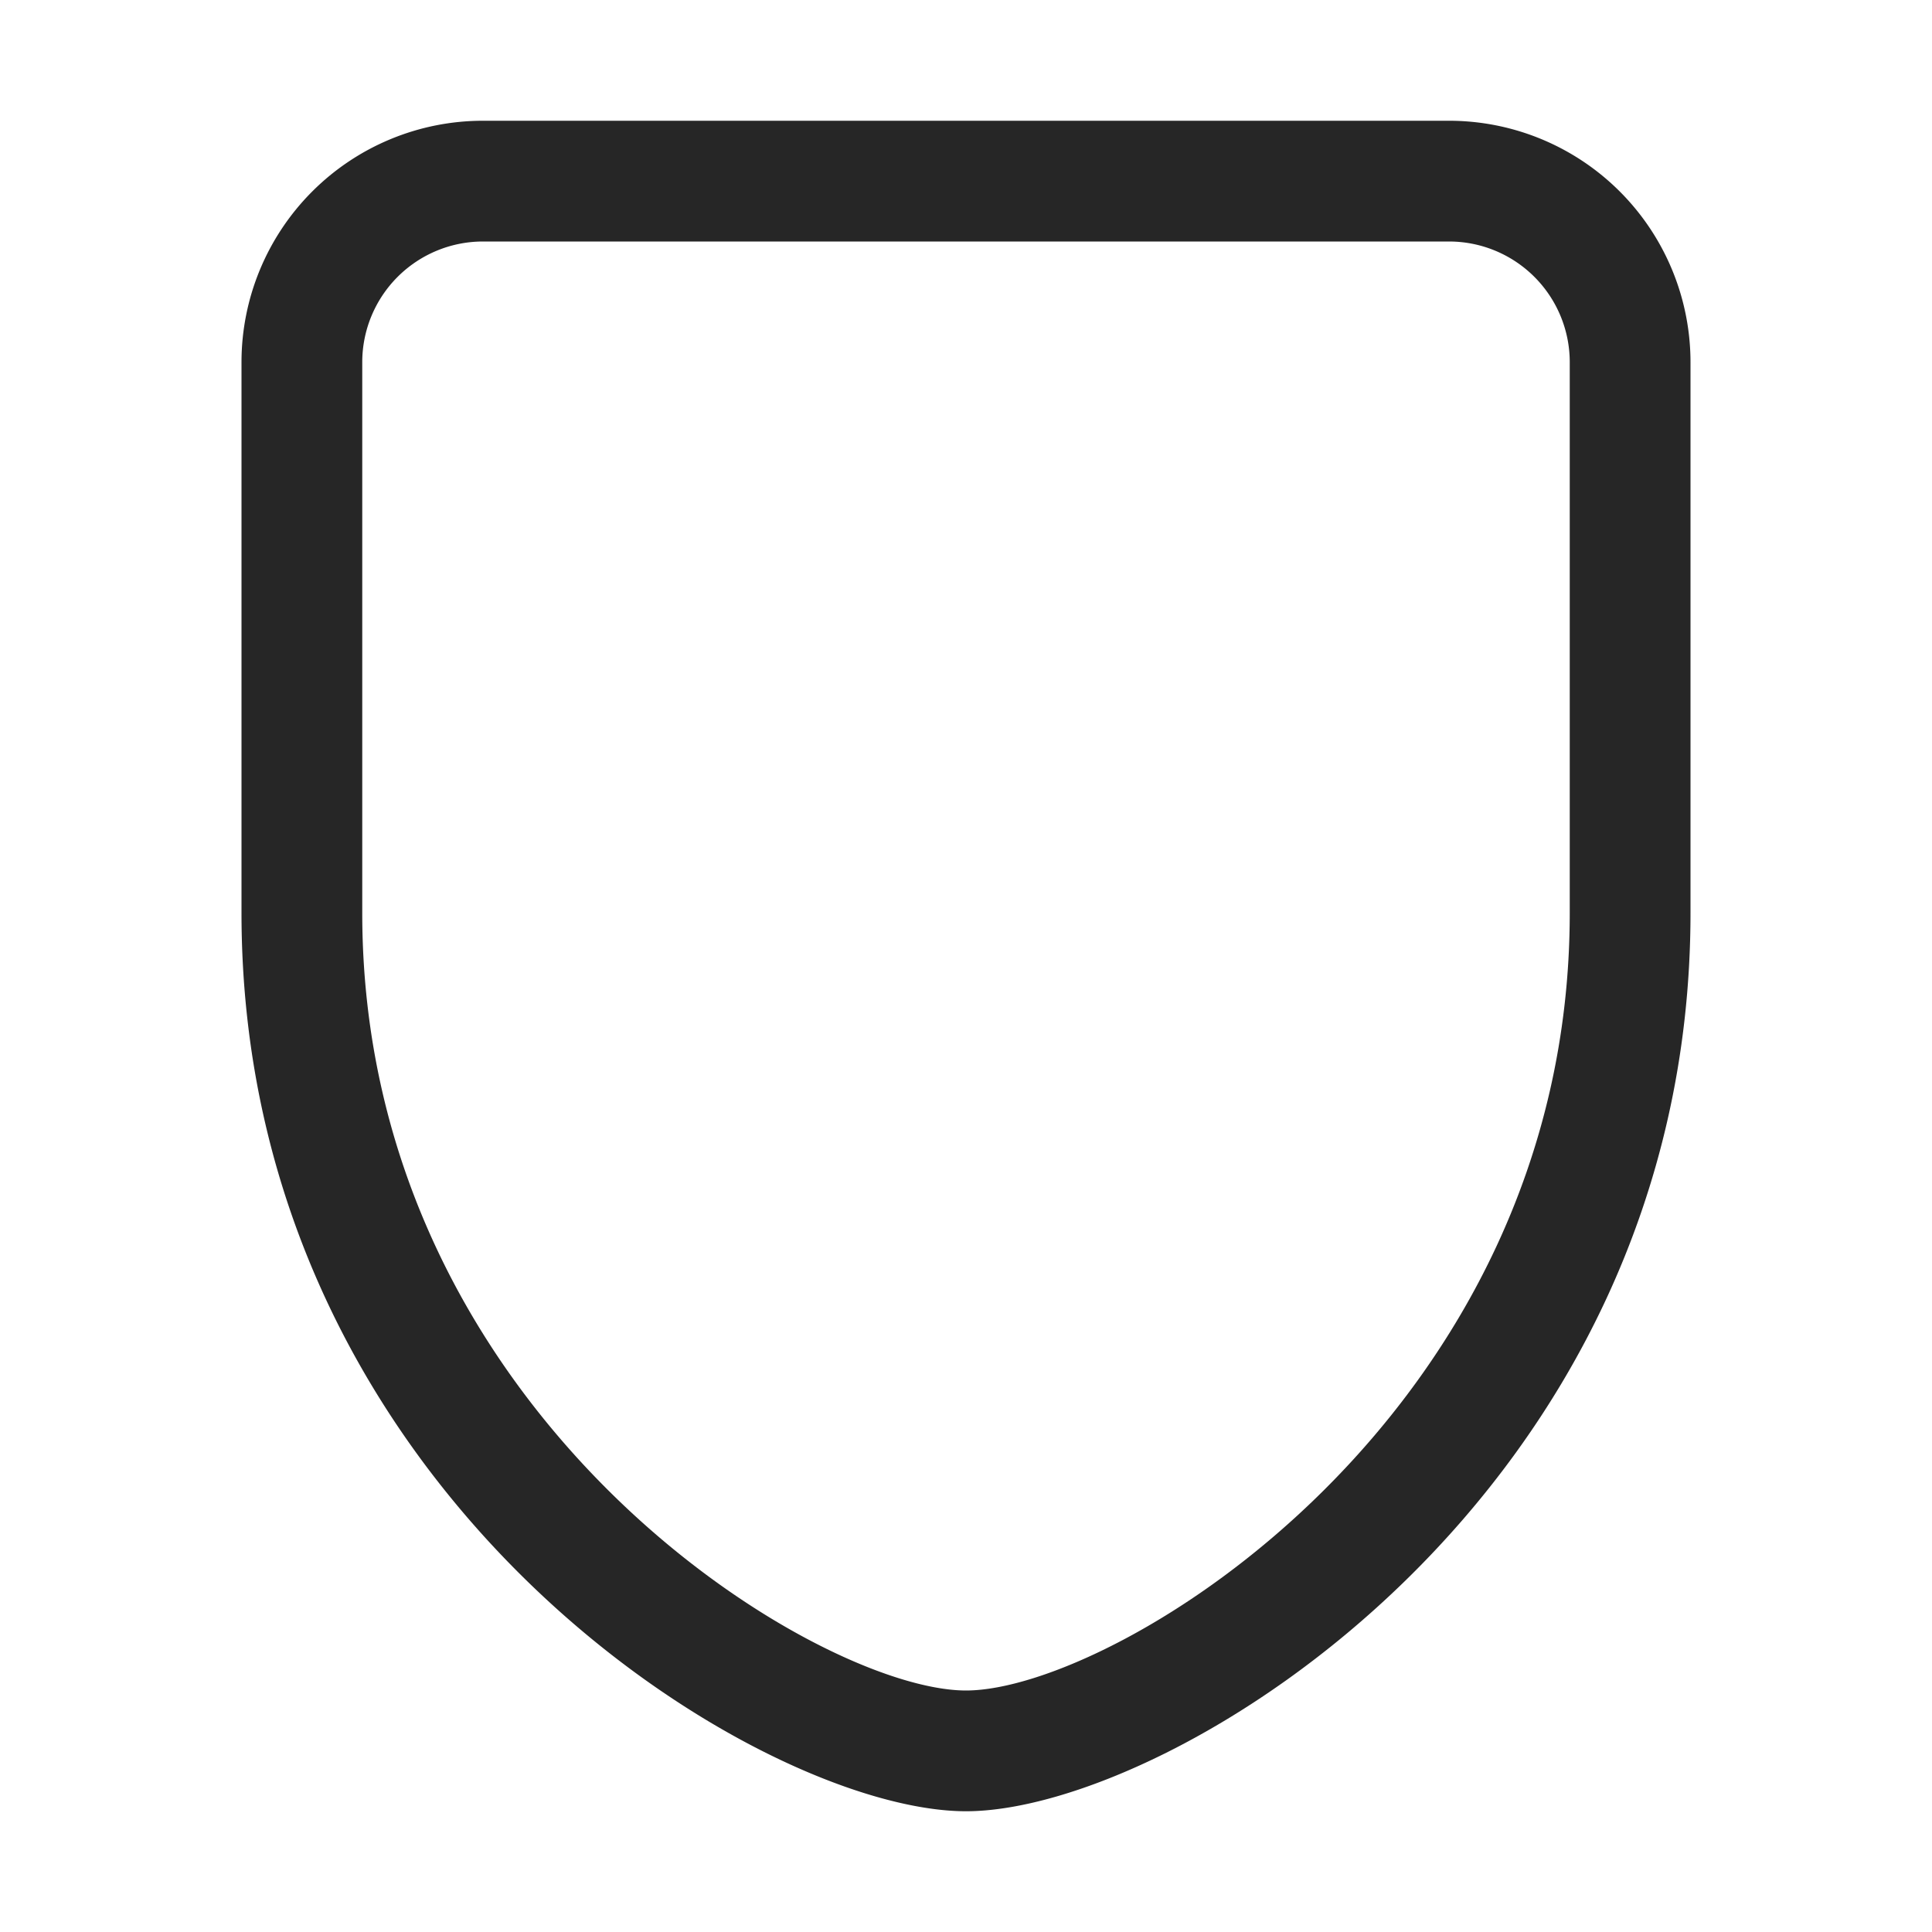 <svg id="图层_1" data-name="图层 1" xmlns="http://www.w3.org/2000/svg" viewBox="0 0 16 16"><defs><style>.cls-1{fill:#262626;}</style></defs><g id="s"><path class="cls-1" d="M12,2a1,1,0,0,1,1,1V7.56C13,11.72,9.24,14,8,14S3,11.72,3,7.56V3A1,1,0,0,1,4,2h8m0-1H4A2,2,0,0,0,2,3V7.56C2,12.38,6.29,15,8,15s6-2.62,6-7.44V3A2,2,0,0,0,12,1Z"/></g></svg>